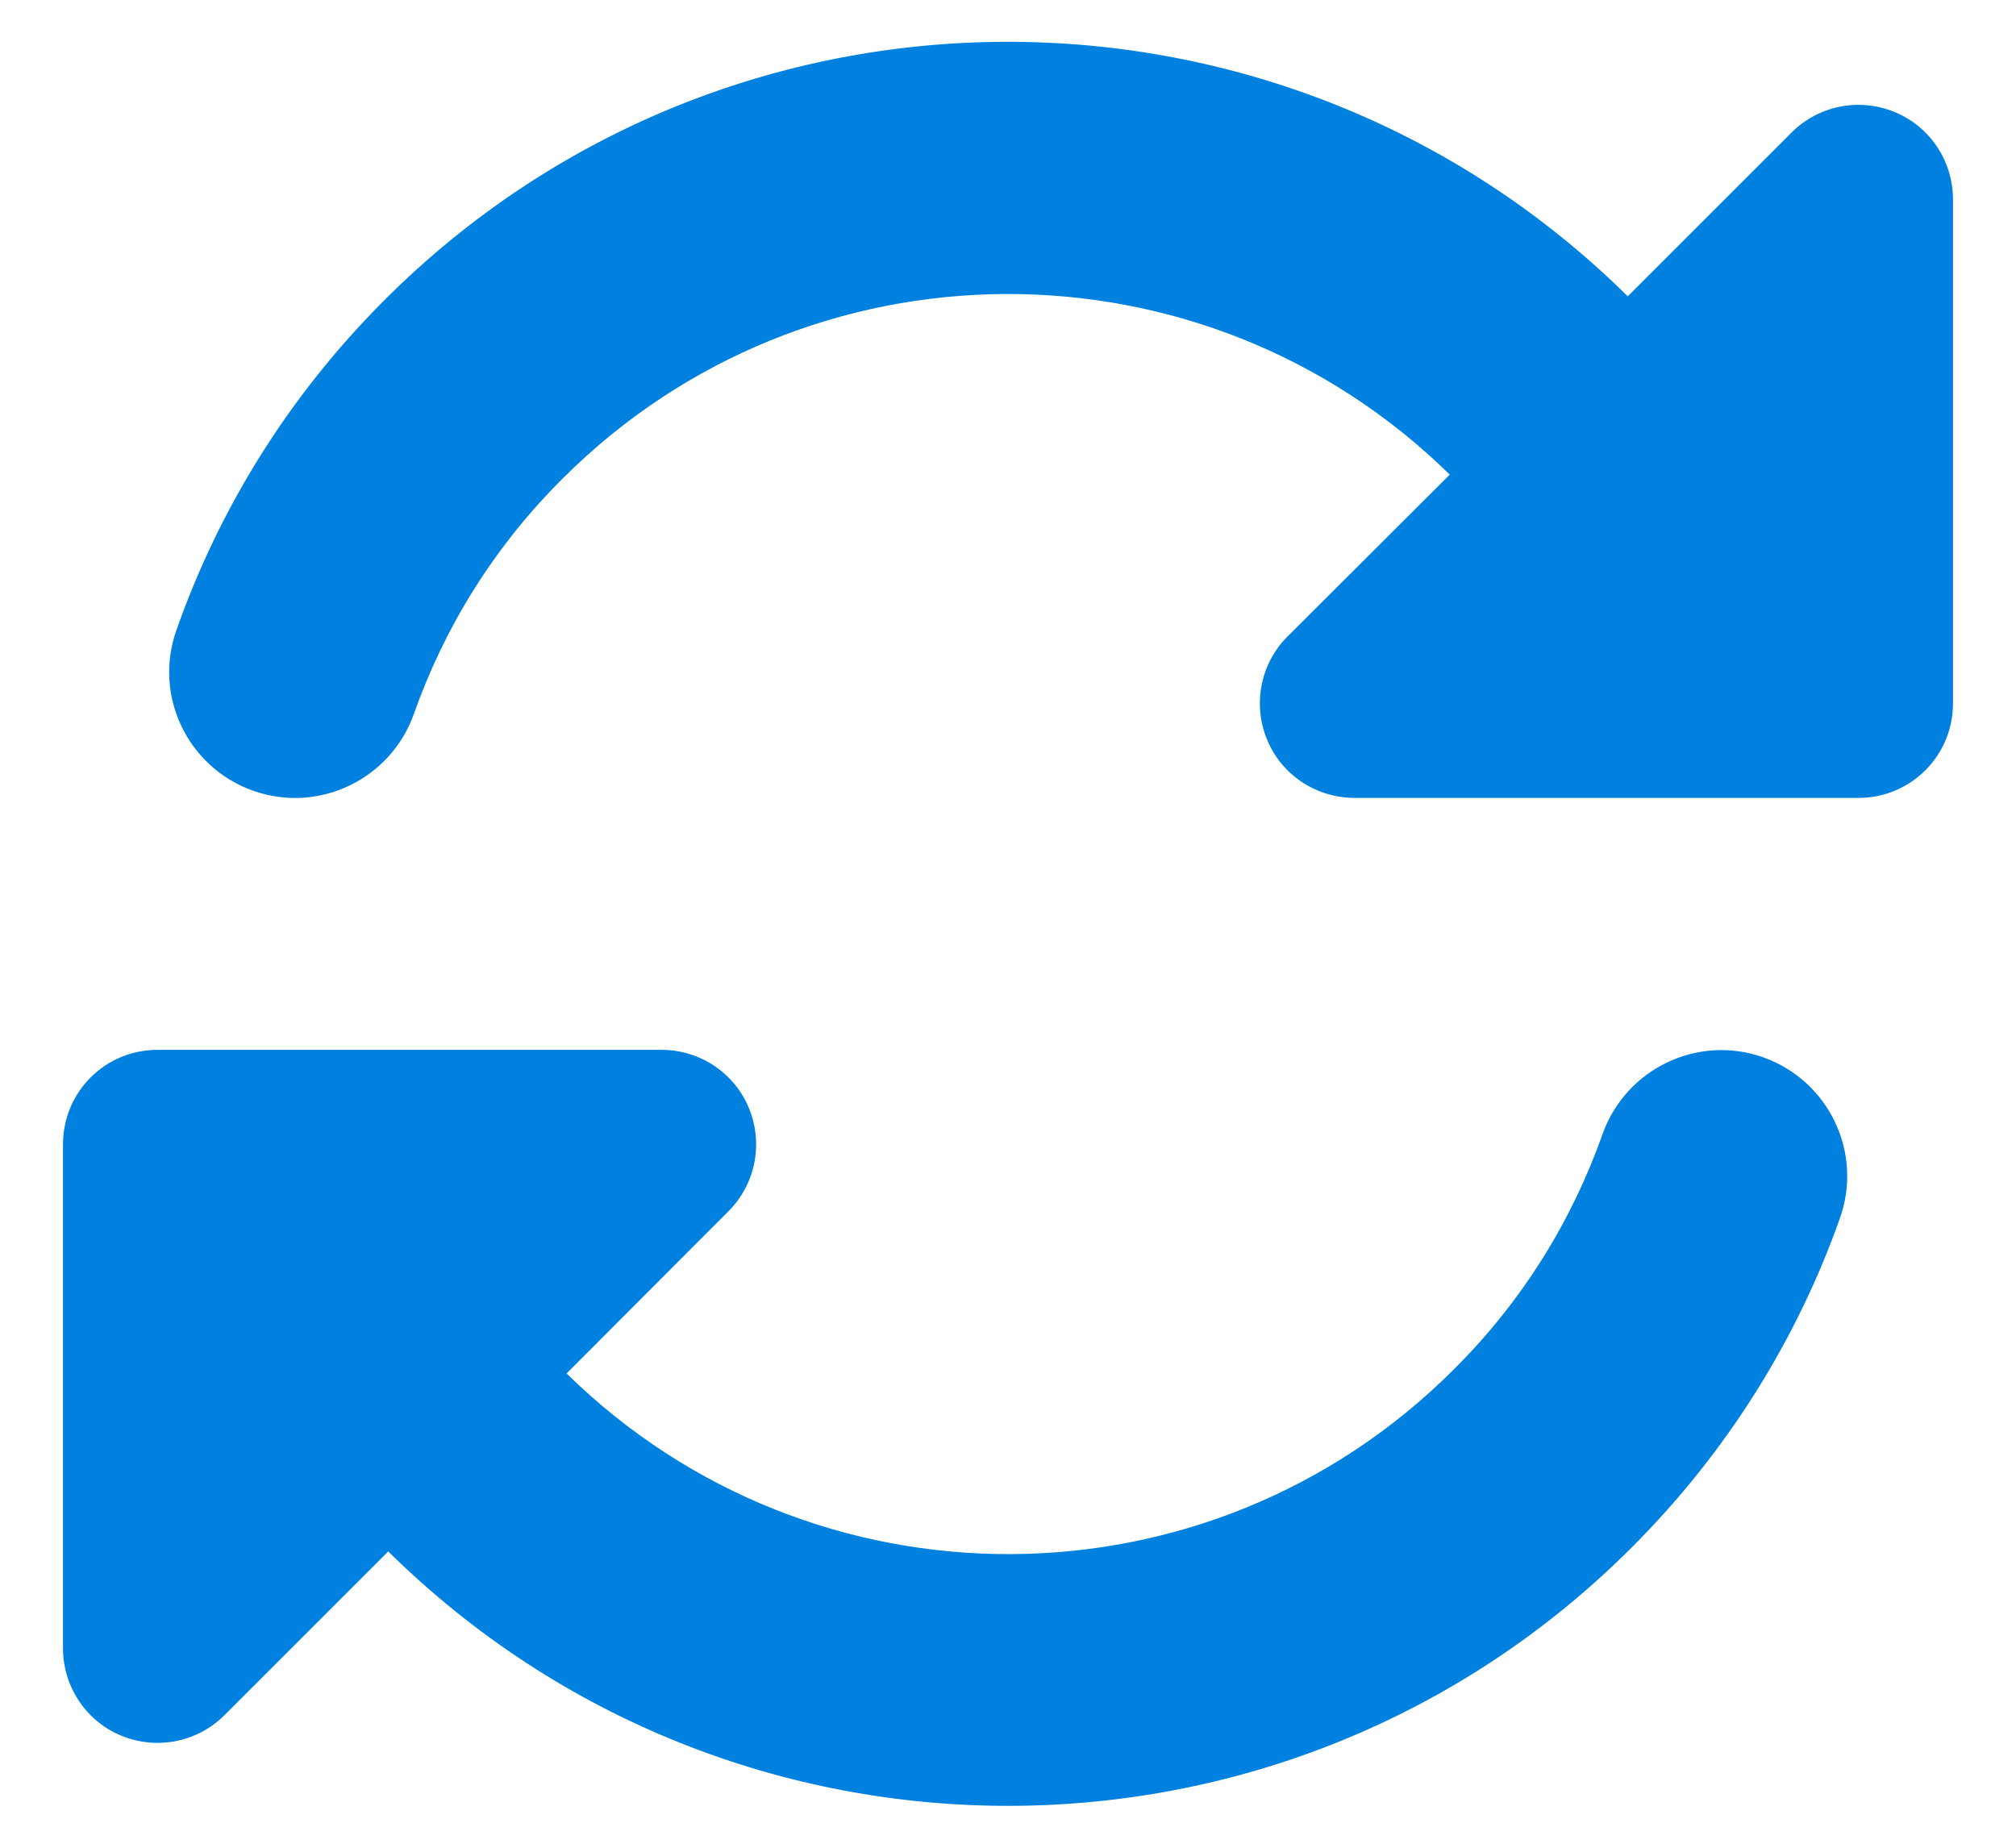 <!-- Return Management Icon -->
<svg width="24" height="22" viewBox="0 0 24 22" fill="none" xmlns="http://www.w3.org/2000/svg">
<path d="M6.698 5.698C9.614 2.783 14.325 2.769 17.259 5.651L15.328 7.578C15.005 7.901 14.911 8.384 15.084 8.806C15.258 9.228 15.67 9.5 16.125 9.5H21.727H22.125C22.748 9.5 23.25 8.998 23.25 8.375V2.375C23.25 1.92 22.978 1.508 22.556 1.334C22.134 1.161 21.652 1.255 21.328 1.578L19.378 3.528C15.272 -0.527 8.658 -0.513 4.575 3.575C3.431 4.719 2.606 6.064 2.1 7.503C1.823 8.286 2.236 9.139 3.014 9.415C3.792 9.692 4.65 9.28 4.927 8.501C5.287 7.48 5.873 6.519 6.698 5.698ZM0.75 13.625V13.981V14.014V19.625C0.75 20.079 1.022 20.492 1.444 20.666C1.866 20.839 2.348 20.745 2.672 20.422L4.622 18.472C8.728 22.526 15.342 22.512 19.425 18.425C20.569 17.281 21.398 15.936 21.905 14.501C22.181 13.719 21.769 12.866 20.991 12.589C20.212 12.312 19.355 12.725 19.078 13.503C18.717 14.525 18.131 15.486 17.306 16.306C14.391 19.222 9.68 19.236 6.745 16.353L8.672 14.422C8.995 14.098 9.089 13.616 8.916 13.194C8.742 12.772 8.33 12.5 7.875 12.5H2.269H2.236H1.875C1.252 12.5 0.75 13.001 0.75 13.625Z" fill="#0080DF"/>
</svg>
